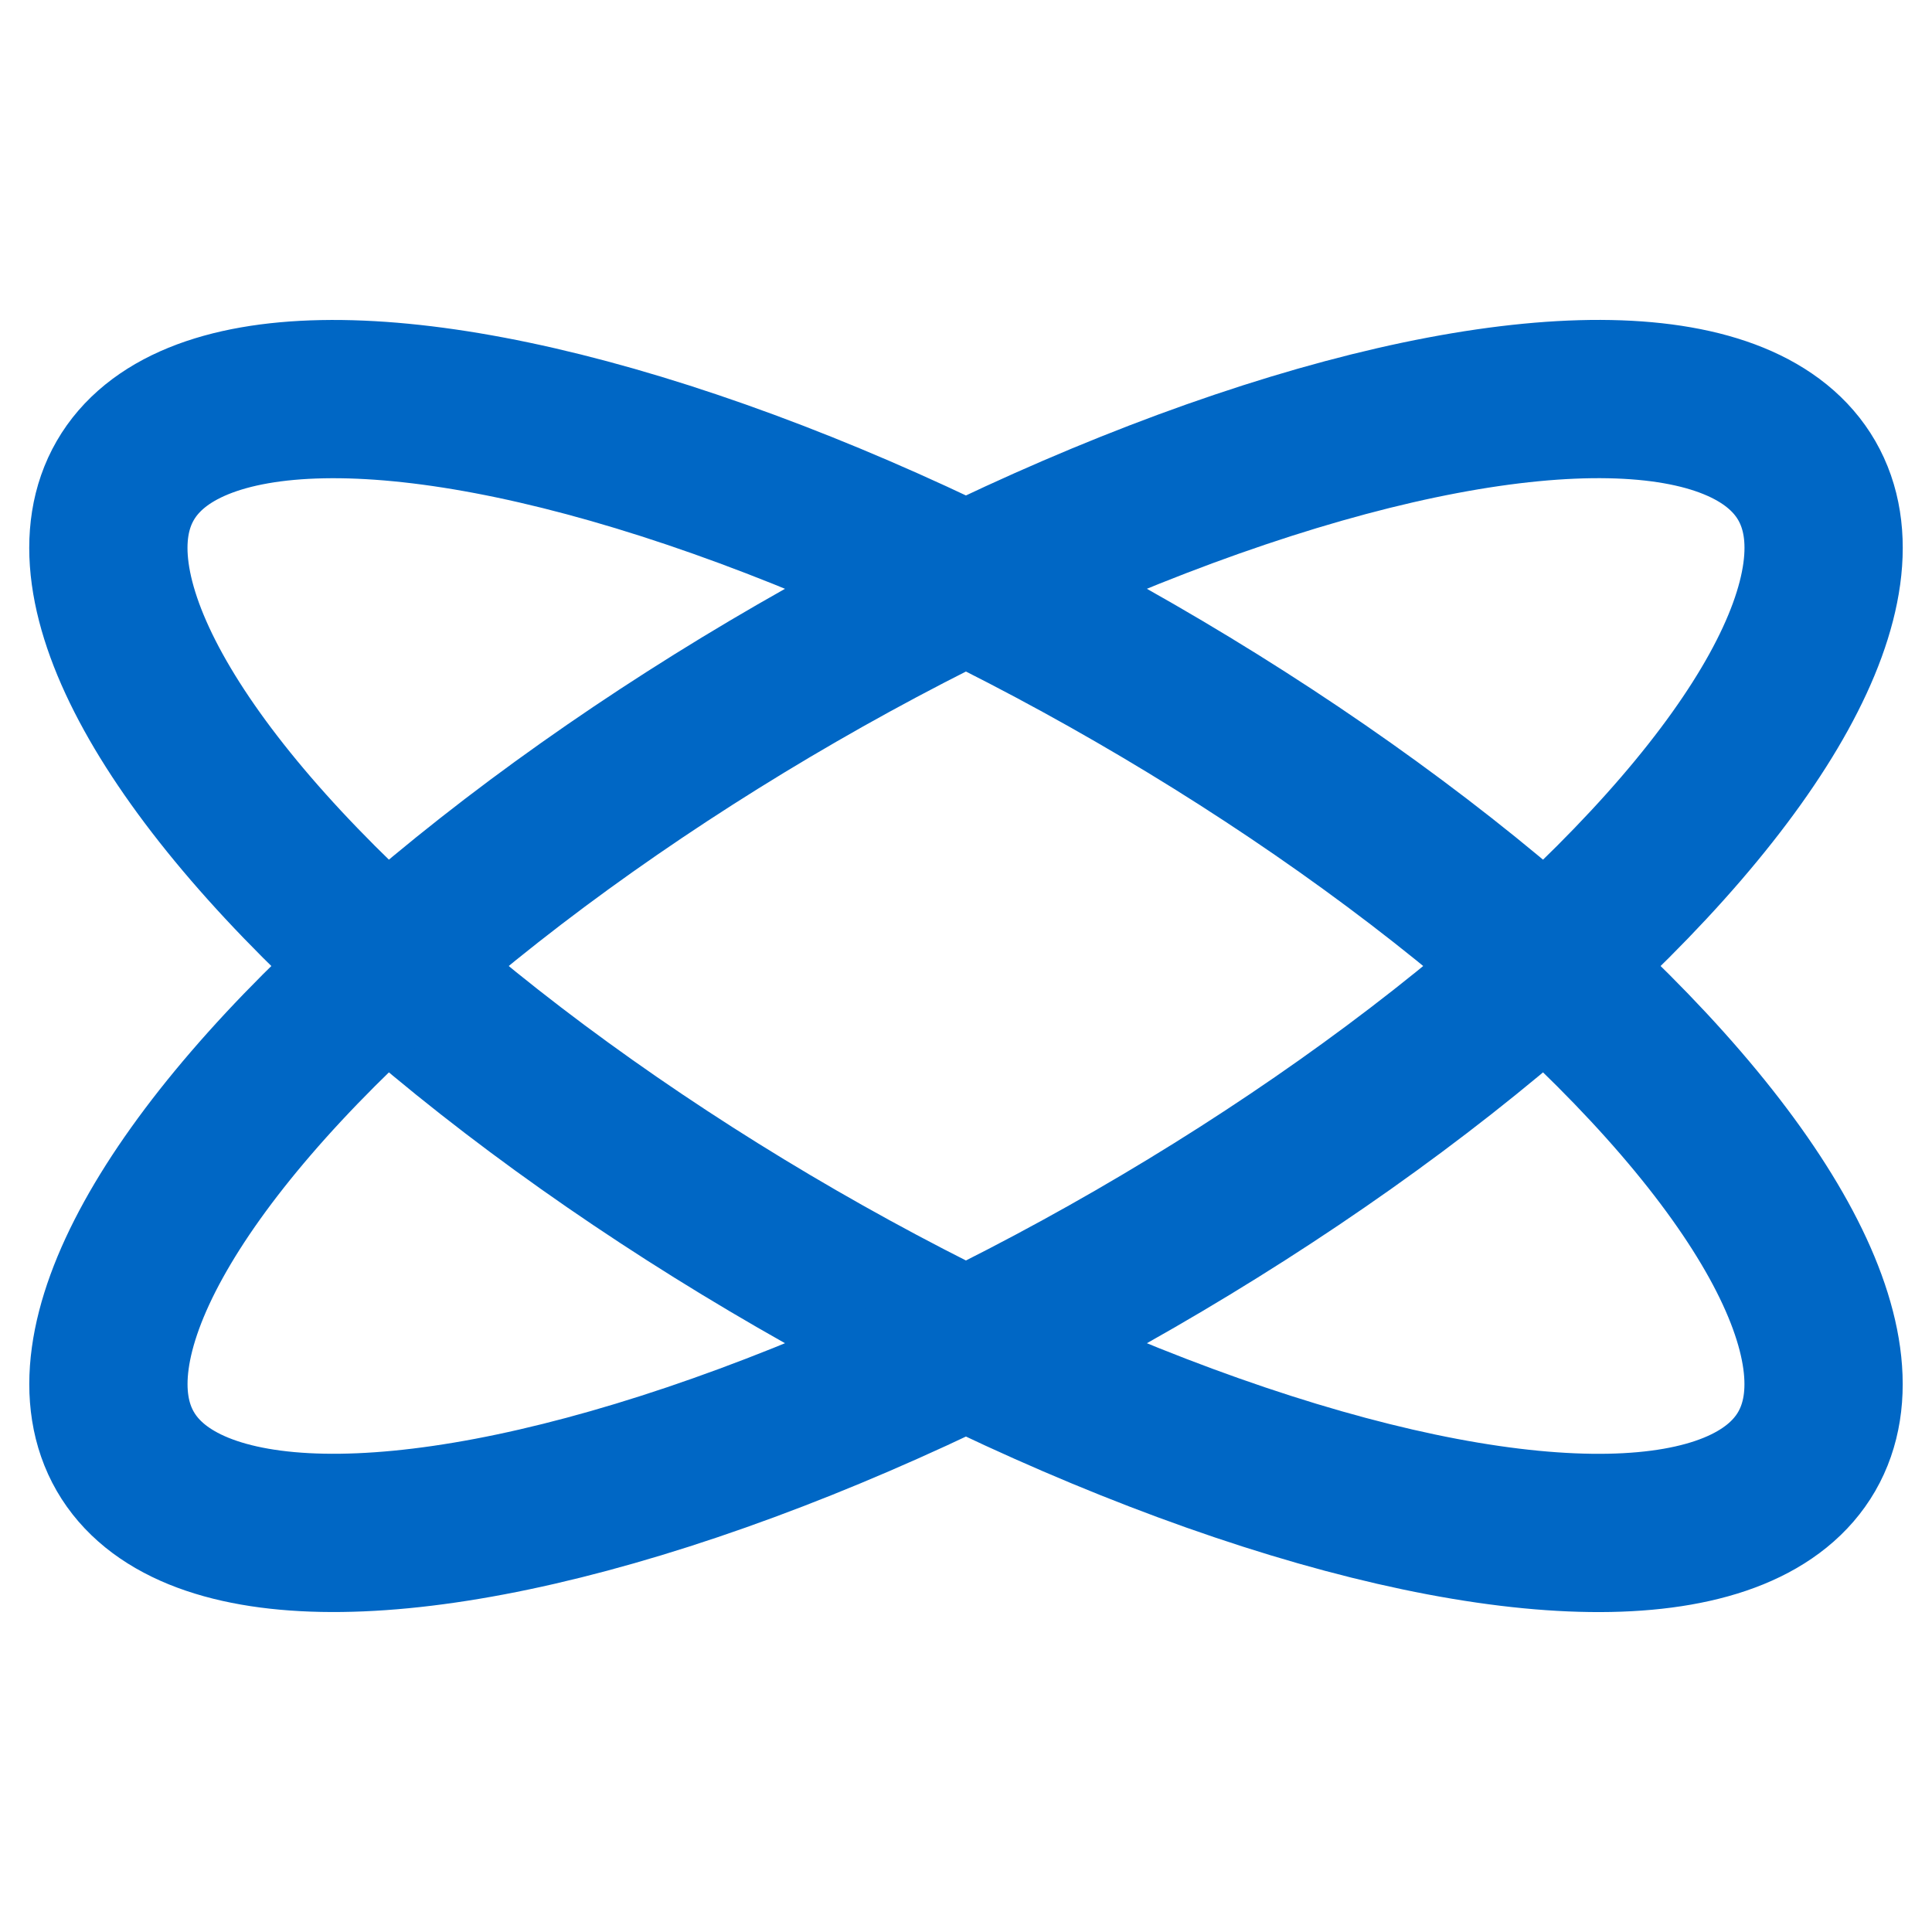 <?xml version="1.0" encoding="UTF-8" standalone="no"?>
<svg
   xmlns:dc="http://purl.org/dc/elements/1.1/"
   xmlns:cc="http://creativecommons.org/ns#"
   xmlns:rdf="http://www.w3.org/1999/02/22-rdf-syntax-ns#"
   xmlns:svg="http://www.w3.org/2000/svg"
   xmlns="http://www.w3.org/2000/svg"
   xmlns:sodipodi="http://sodipodi.sourceforge.net/DTD/sodipodi-0.dtd"
   xmlns:inkscape="http://www.inkscape.org/namespaces/inkscape"
   width="10mm"
   height="10mm"
   viewBox="0 0 28.346 28.346"
   version="1.1"
   id="svg2"
   inkscape:version="0.91 r13725"
   sodipodi:docname="bruker.svg"
   inkscape:export-filename="/media/HDD/ssnake/ssnake/src/Icons/bruker.png"
   inkscape:export-xdpi="162"
   inkscape:export-ydpi="162">
  <sodipodi:namedview
     pagecolor="#ffffff"
     bordercolor="#666666"
     borderopacity="1"
     objecttolerance="10"
     gridtolerance="10"
     guidetolerance="10"
     inkscape:pageopacity="0"
     inkscape:pageshadow="2"
     inkscape:window-width="1440"
     inkscape:window-height="851"
     id="namedview36"
     showgrid="false"
     units="mm"
     inkscape:zoom="3.5881171"
     inkscape:cx="5.5351144"
     inkscape:cy="25.114318"
     inkscape:window-x="0"
     inkscape:window-y="0"
     inkscape:window-maximized="1"
     inkscape:current-layer="svg2" />
  <defs
     id="defs4">
    <g
       id="g6">
      <symbol
         overflow="visible"
         id="glyph0-0"
         style="overflow:visible">
        <path
           style="stroke:none"
           d="m 0.969,0 5.188,0 0,-7.203 -5.188,0 z m 1.188,-0.625 0.797,-1.453 0.594,-1.125 0.047,0 0.562,1.125 L 4.953,-0.625 Z M 3.547,-4.219 3,-5.25 2.281,-6.547 l 2.562,0 L 4.125,-5.25 3.594,-4.219 Z m -1.875,3.016 0,-5.031 1.391,2.531 z m 3.766,0 -1.375,-2.5 1.375,-2.531 z m 0,0"
           id="path9"
           inkscape:connector-curvature="0" />
      </symbol>
      <symbol
         overflow="visible"
         id="glyph0-1"
         style="overflow:visible">
        <path
           style="stroke:none"
           d="m 1.828,0 0.891,0 0,-6.953 -0.688,0 c -0.391,0.219 -0.844,0.406 -1.484,0.5 l 0,0.578 1.281,0 z m 0,0"
           id="path12"
           inkscape:connector-curvature="0" />
      </symbol>
      <symbol
         overflow="visible"
         id="glyph1-0"
         style="overflow:visible">
        <path
           style="stroke:none"
           d=""
           id="path15"
           inkscape:connector-curvature="0" />
      </symbol>
      <symbol
         overflow="visible"
         id="glyph1-1"
         style="overflow:visible">
        <path
           style="stroke:none"
           d="M 5.328,-7.703 3.5,-7.297 3.5,-6.938 4.391,-6.797 4.094,-5.016 C 3.797,-5.125 3.5,-5.188 3.234,-5.188 c -1,0 -1.891,0.484 -2.438,1.328 -0.375,0.594 -0.578,1.281 -0.578,2 0,1.203 0.625,1.938 1.484,1.938 0.531,0 1.109,-0.281 1.703,-0.891 0,0.016 0,0.031 0,0.031 0,0.578 0.25,0.844 0.844,0.844 0.391,0 0.938,-0.125 1.594,-0.359 l 0,-0.391 c -0.25,0.062 -0.5,0.109 -0.703,0.109 -0.234,0 -0.438,-0.203 -0.438,-0.531 0,-0.125 0.031,-0.375 0.094,-0.766 l 0.969,-5.828 z m -1.844,3 0.438,0.625 L 3.469,-1.344 C 3.062,-0.953 2.656,-0.75 2.328,-0.75 c -0.469,0 -0.797,-0.438 -0.797,-1.234 0,-1.562 0.906,-2.734 1.75,-2.734 0.062,0 0.125,0.016 0.203,0.016 z m 0,0"
           id="path18"
           inkscape:connector-curvature="0" />
      </symbol>
      <symbol
         overflow="visible"
         id="glyph1-2"
         style="overflow:visible">
        <path
           style="stroke:none"
           d="m 1.703,-5.172 -1.438,0.469 0,0.344 0.953,0.078 c 0.188,0.281 0.422,0.906 0.734,1.875 -0.375,0.734 -0.797,1.25 -1.234,1.547 L 0.266,-1.406 c -0.406,0.094 -0.656,0.406 -0.656,0.734 0,0.375 0.328,0.688 0.734,0.688 0.594,0 1.156,-0.641 1.828,-1.875 C 2.469,-0.516 2.781,0.062 3.594,0.062 c 0.328,0 0.766,-0.109 1.375,-0.297 l 0,-0.406 C 4.766,-0.594 4.578,-0.562 4.391,-0.562 c -0.688,0 -0.844,-0.688 -1.281,-2.219 0.359,-0.75 0.766,-1.234 1.156,-1.406 l 0.406,0.562 c 0.438,-0.141 0.672,-0.438 0.672,-0.797 0,-0.391 -0.266,-0.672 -0.656,-0.672 -0.594,0 -1.188,0.609 -1.812,1.797 -0.328,-1.281 -0.516,-1.875 -1.109,-1.875 -0.016,0 -0.047,0 -0.062,0 z m 0,0"
           id="path21"
           inkscape:connector-curvature="0" />
      </symbol>
    </g>
  </defs>
  <rect
     style="opacity:1;fill:#ffffff;fill-opacity:1;fill-rule:nonzero;stroke:none;stroke-width:2.1;stroke-linecap:butt;stroke-linejoin:round;stroke-miterlimit:4;stroke-dasharray:none;stroke-dashoffset:0;stroke-opacity:1"
     id="rect4162"
     width="28.346"
     height="28.346"
     x="-4.7308239e-07"
     y="-1.9989614e-06"
     inkscape:export-filename="/media/HDD/ssnake/ssnake/src/Icons/diff.png"
     inkscape:export-xdpi="162"
     inkscape:export-ydpi="162" />
  <rect
     style="opacity:1;fill:#ffffff;fill-opacity:1;fill-rule:nonzero;stroke:none;stroke-width:2.1;stroke-linecap:butt;stroke-linejoin:round;stroke-miterlimit:4;stroke-dasharray:none;stroke-dashoffset:0;stroke-opacity:1"
     id="rect4146"
     width="28.346"
     height="28.346"
     x="-4.7308239e-07"
     y="-1.9989614e-06"
     inkscape:export-filename="/media/HDD/ssnake/ssnake/src/Icons/rename.png"
     inkscape:export-xdpi="162"
     inkscape:export-ydpi="162" />
  <ellipse
     style="opacity:1;fill:none;fill-opacity:1;fill-rule:nonzero;stroke:#0067c5;stroke-width:1.762;stroke-linecap:butt;stroke-linejoin:miter;stroke-miterlimit:4;stroke-dasharray:none;stroke-dashoffset:0;stroke-opacity:1"
     id="path4148"
     cx="19.361"
     cy="5.188"
     rx="14.244"
     ry="4.962"
     transform="matrix(0.866,0.5,-0.5,0.866,0,0)" />
  <ellipse
     transform="matrix(0.866,0.5,-0.5,0.866,0,0)"
     ry="4.962"
     rx="14.244"
     cy="5.188"
     cx="19.361"
     id="ellipse4152"
     style="opacity:1;fill:none;fill-opacity:1;fill-rule:nonzero;stroke:#0067c5;stroke-width:2.322;stroke-linecap:butt;stroke-linejoin:miter;stroke-miterlimit:4;stroke-dasharray:none;stroke-dashoffset:0;stroke-opacity:1" />
  <ellipse
     style="opacity:1;fill:none;fill-opacity:1;fill-rule:nonzero;stroke:#0067c5;stroke-width:2.322;stroke-linecap:butt;stroke-linejoin:miter;stroke-miterlimit:4;stroke-dasharray:none;stroke-dashoffset:0;stroke-opacity:1"
     id="ellipse4154"
     cx="-5.188"
     cy="19.361"
     rx="14.244"
     ry="4.962"
     transform="matrix(-0.866,0.5,0.5,0.866,0,0)" />
</svg>
